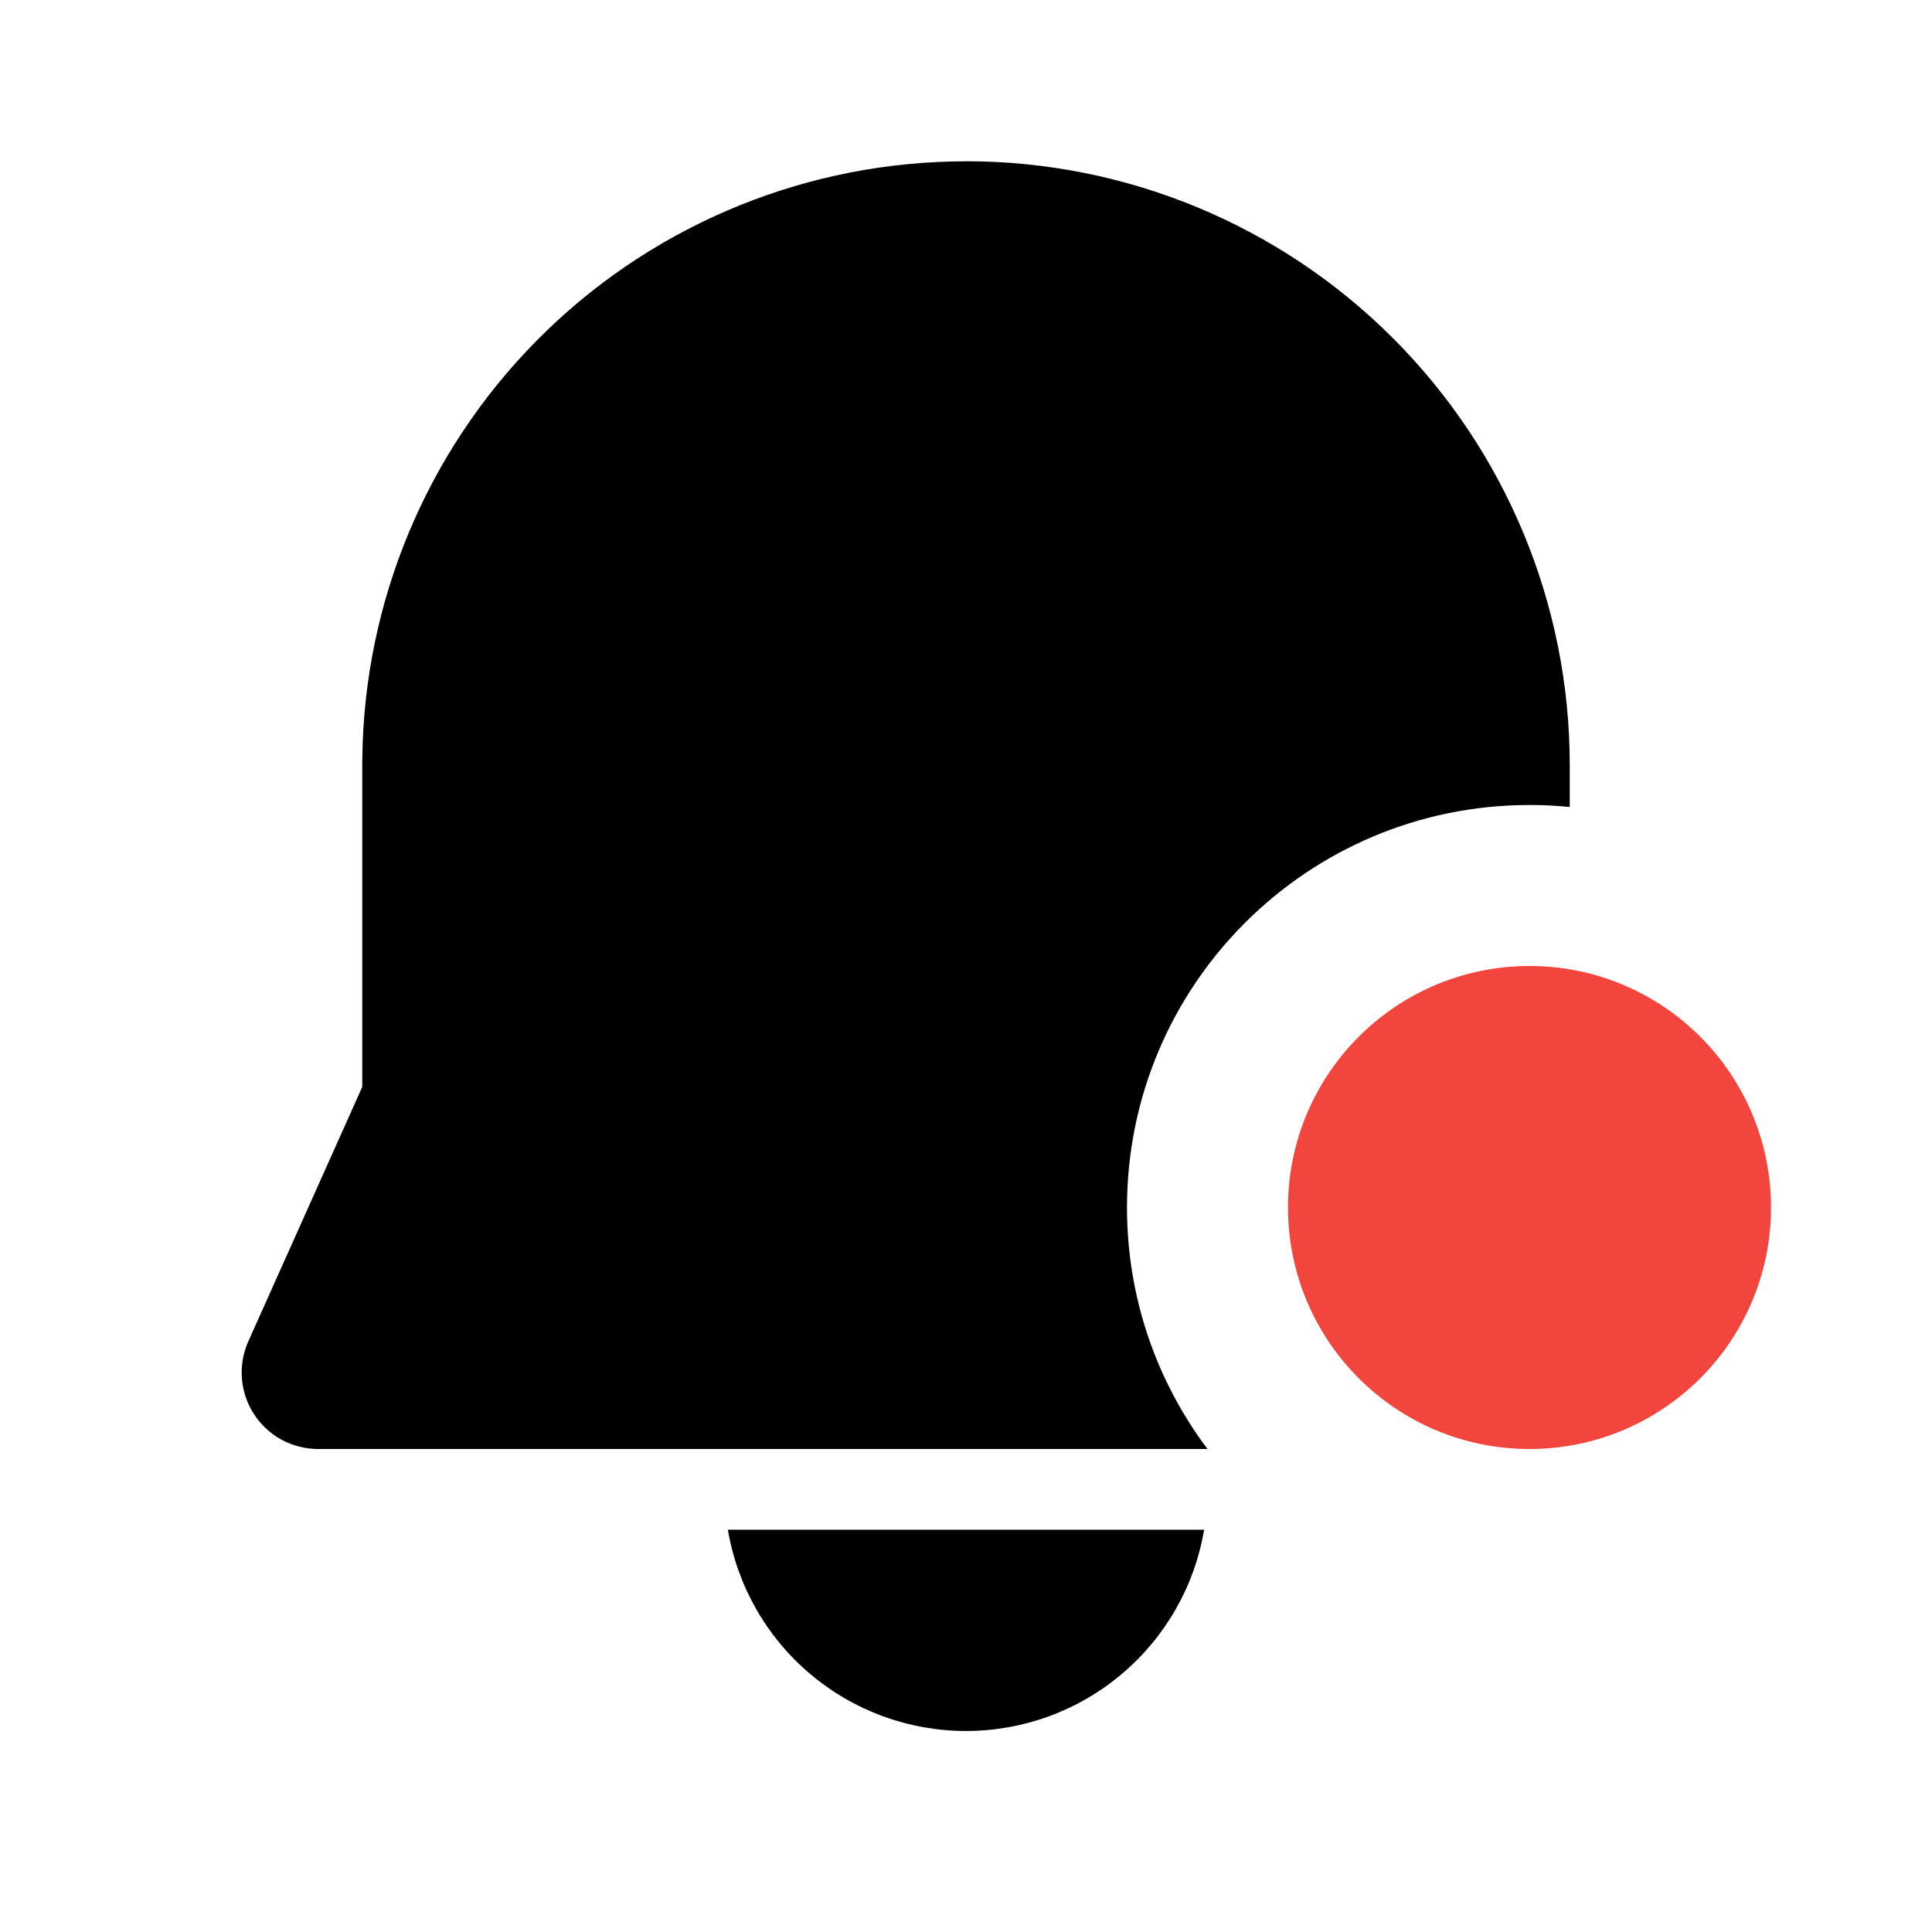 <svg width="24" height="24" viewBox="0 0 24 24" fill="none" xmlns="http://www.w3.org/2000/svg">
<path fill-rule="evenodd" clip-rule="evenodd" d="M13.936 20.794C14.478 20.337 14.84 19.702 14.958 19.003H9.042C9.16 19.702 9.522 20.337 10.064 20.794C10.605 21.252 11.291 21.503 12 21.503C12.709 21.503 13.395 21.252 13.936 20.794ZM17.303 4.2C15.897 2.793 13.989 2.003 12 2.003V2.004C10.057 2.004 8.189 2.758 6.791 4.108C5.393 5.458 4.573 7.298 4.505 9.24L4.5 9.49V13.502L3.085 16.662C3.02 16.807 2.993 16.965 3.005 17.123C3.017 17.281 3.069 17.434 3.155 17.567C3.241 17.7 3.359 17.809 3.498 17.885C3.638 17.96 3.794 18 3.952 18H15C14.372 17.164 14 16.126 14 15C14 12.239 16.239 10 19 10C19.169 10 19.335 10.008 19.5 10.025V9.503C19.5 7.514 18.71 5.606 17.303 4.2Z" fill="black"/>
<circle cx="19" cy="15" r="3" fill="#F2453D"/>
</svg>
